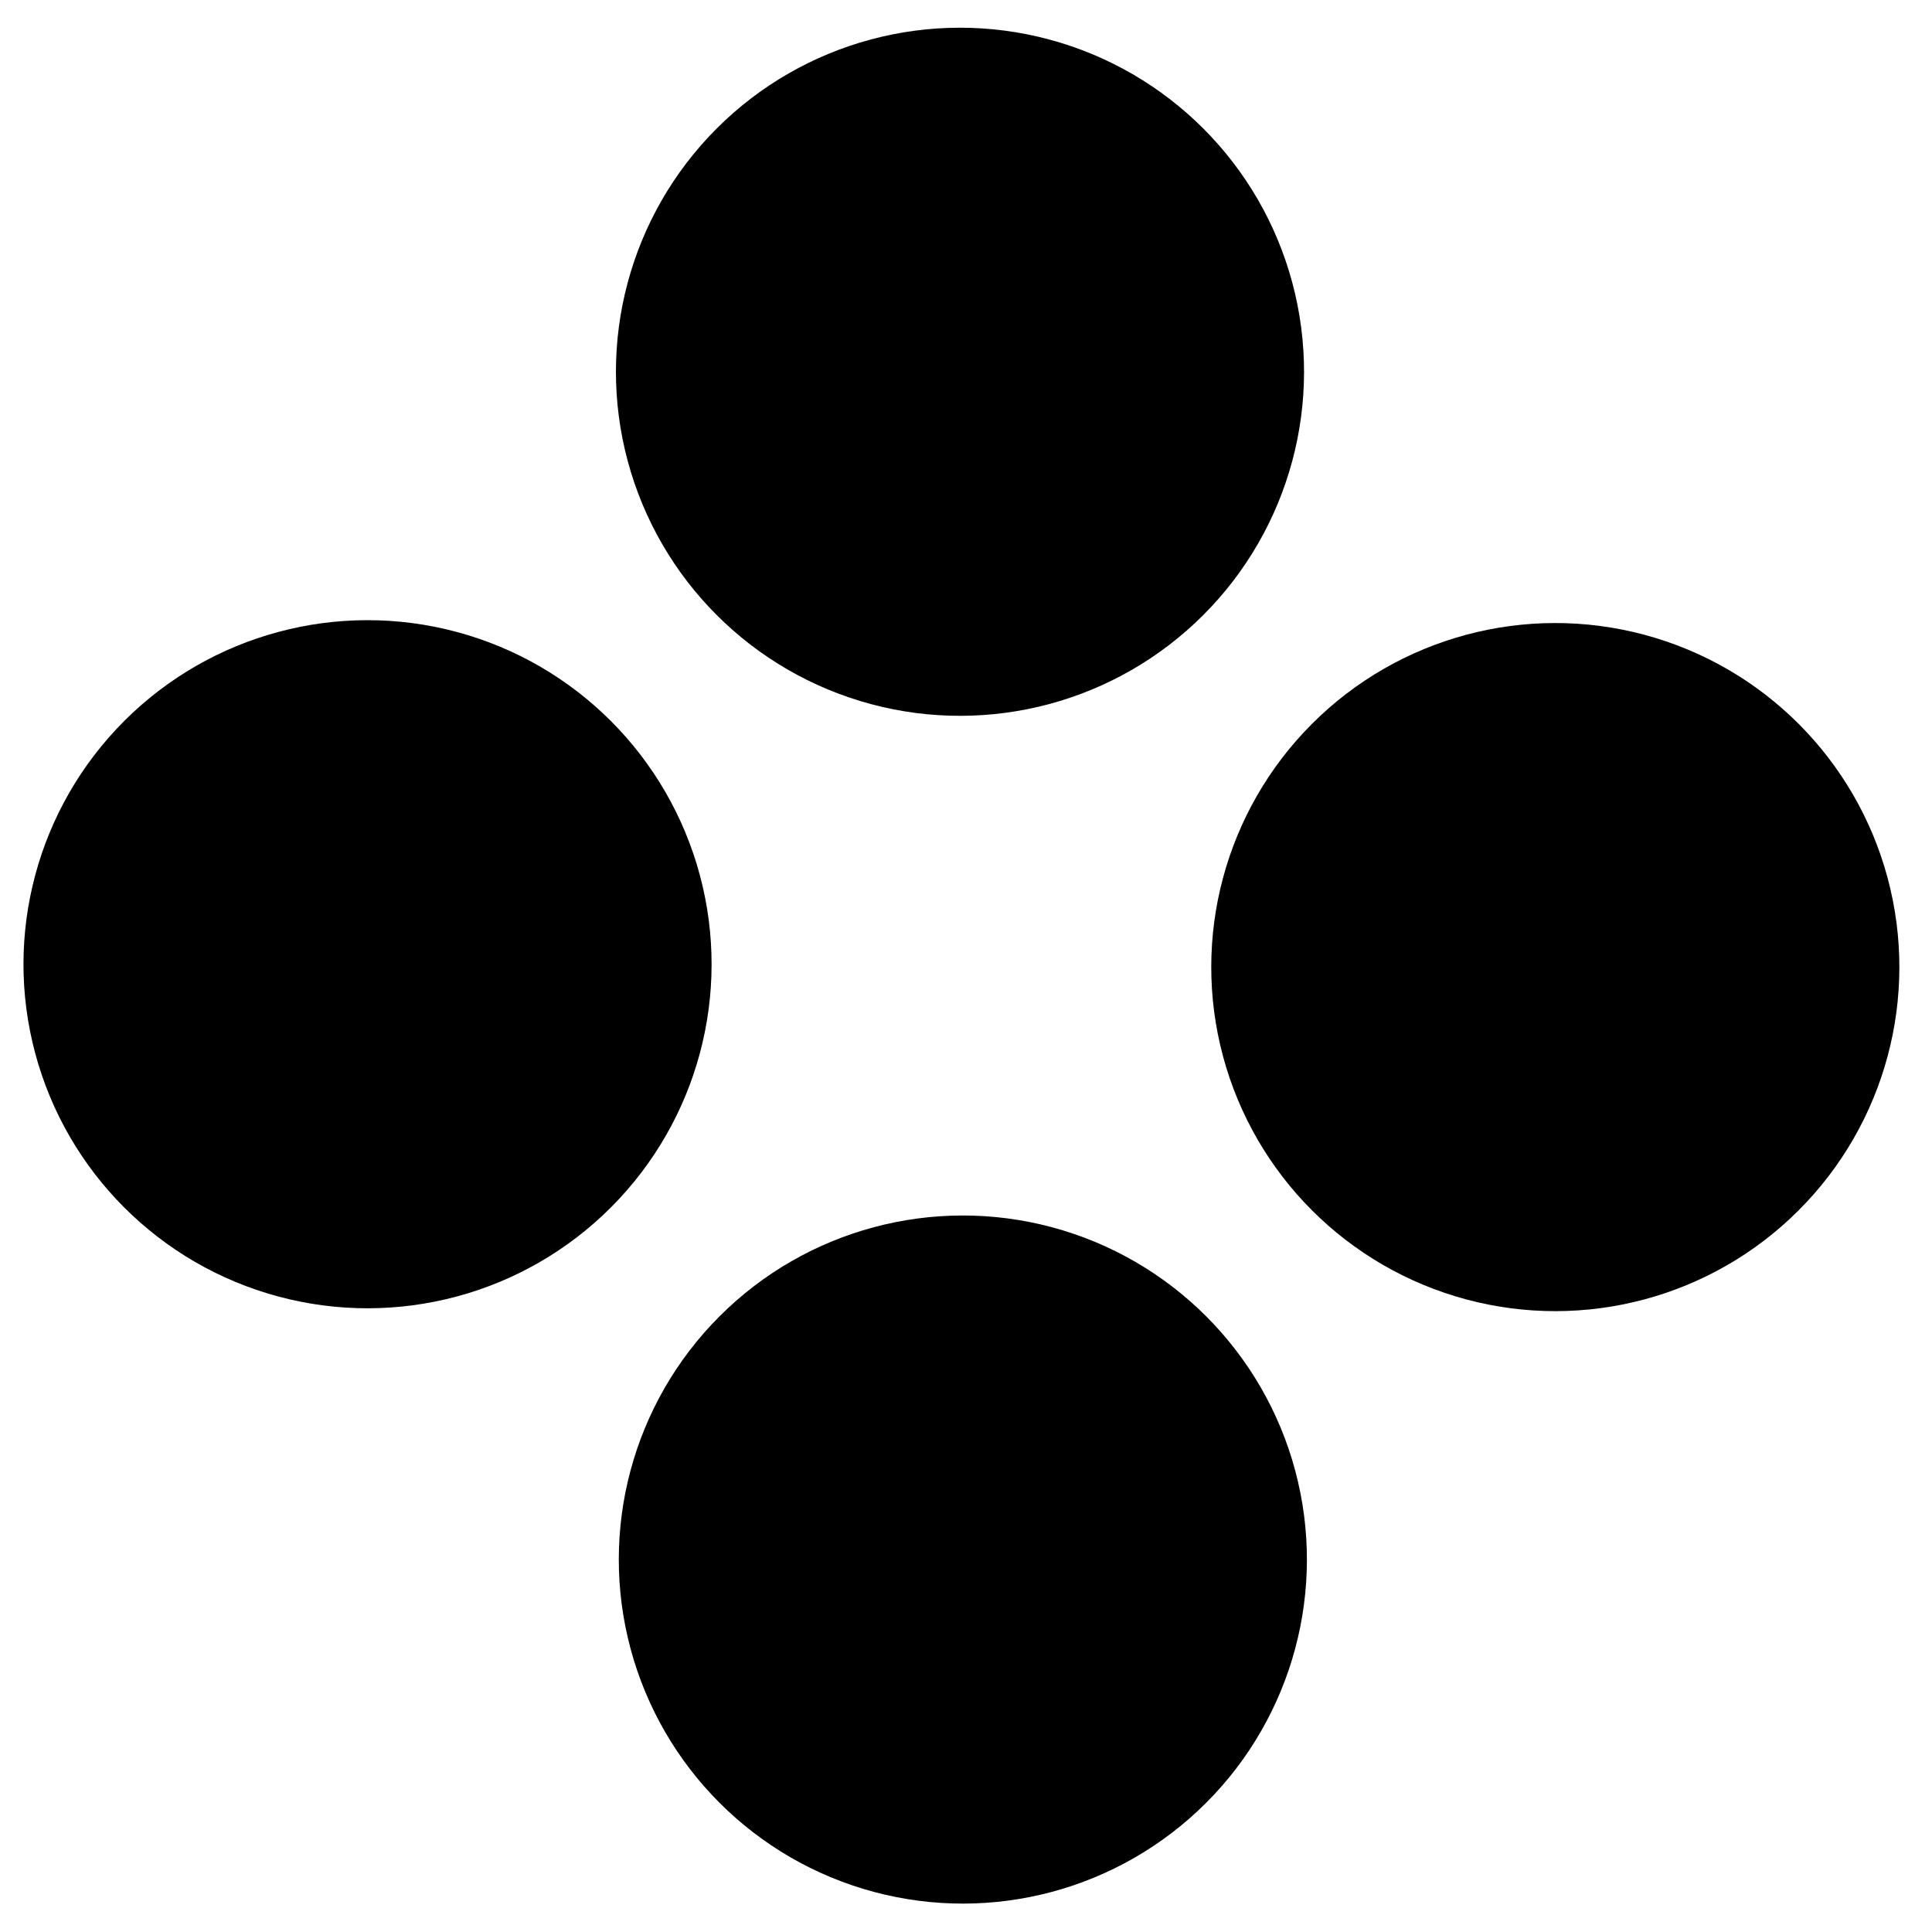 <?xml version="1.0" encoding="UTF-8" standalone="no"?>
<!-- Created with Inkscape (http://www.inkscape.org/) -->

<svg
   xmlns:dc="http://purl.org/dc/elements/1.1/"
   xmlns:cc="http://creativecommons.org/ns#"
   xmlns:rdf="http://www.w3.org/1999/02/22-rdf-syntax-ns#"
   xmlns:svg="http://www.w3.org/2000/svg"
   xmlns="http://www.w3.org/2000/svg"
   xmlns:sodipodi="http://sodipodi.sourceforge.net/DTD/sodipodi-0.dtd"
   xmlns:inkscape="http://www.inkscape.org/namespaces/inkscape"
   width="210mm"
   height="210mm"
   viewBox="0 0 210 210"
   version="1.1"
   id="svg8"
   inkscape:version="0.92.4 (5da689c313, 2019-01-14)"
   sodipodi:docname="drawing2.svg">
  <defs
     id="defs2">
    <inkscape:perspective
       sodipodi:type="inkscape:persp3d"
       inkscape:vp_x="0 : 105 : 1"
       inkscape:vp_y="0 : 1000 : 0"
       inkscape:vp_z="210 : 105 : 1"
       inkscape:persp3d-origin="105 : 70.000002 : 1"
       id="perspective18" />
  </defs>
  <sodipodi:namedview
     id="base"
     pagecolor="#ffffff"
     bordercolor="#fb6666"
     borderopacity="1"
     inkscape:pageopacity="0.0"
     inkscape:pageshadow="2"
     inkscape:zoom="0.49497475"
     inkscape:cx="370.68931"
     inkscape:cy="398.16846"
     inkscape:document-units="mm"
     inkscape:current-layer="layer1"
     showgrid="false"
     inkscape:window-width="1280"
     inkscape:window-height="737"
     inkscape:window-x="-8"
     inkscape:window-y="-8"
     inkscape:window-maximized="1" />
  <g
     inkscape:label="Layer 1"
     inkscape:groupmode="layer"
     id="layer1"
     transform="translate(0,-87)">
    <circle
       id="path34"
       cx="163.877"
       cy="16.308"
       r="37.397"
       style="stroke-width:0.218"
       transform="rotate(45)" />
    <circle
       id="path34-3"
       cx="255.389"
       cy="16.308"
       r="37.397"
       style="stroke-width:0.218"
       transform="rotate(45)" />
    <circle
       id="path34-7"
       cx="163.877"
       cy="107.38"
       r="37.397"
       style="stroke-width:0.218"
       transform="rotate(45)" />
    <circle
       id="path34-3-3"
       cx="255.389"
       cy="107.38"
       r="37.397"
       style="stroke-width:0.218"
       transform="rotate(45)" />
  </g>
</svg>
